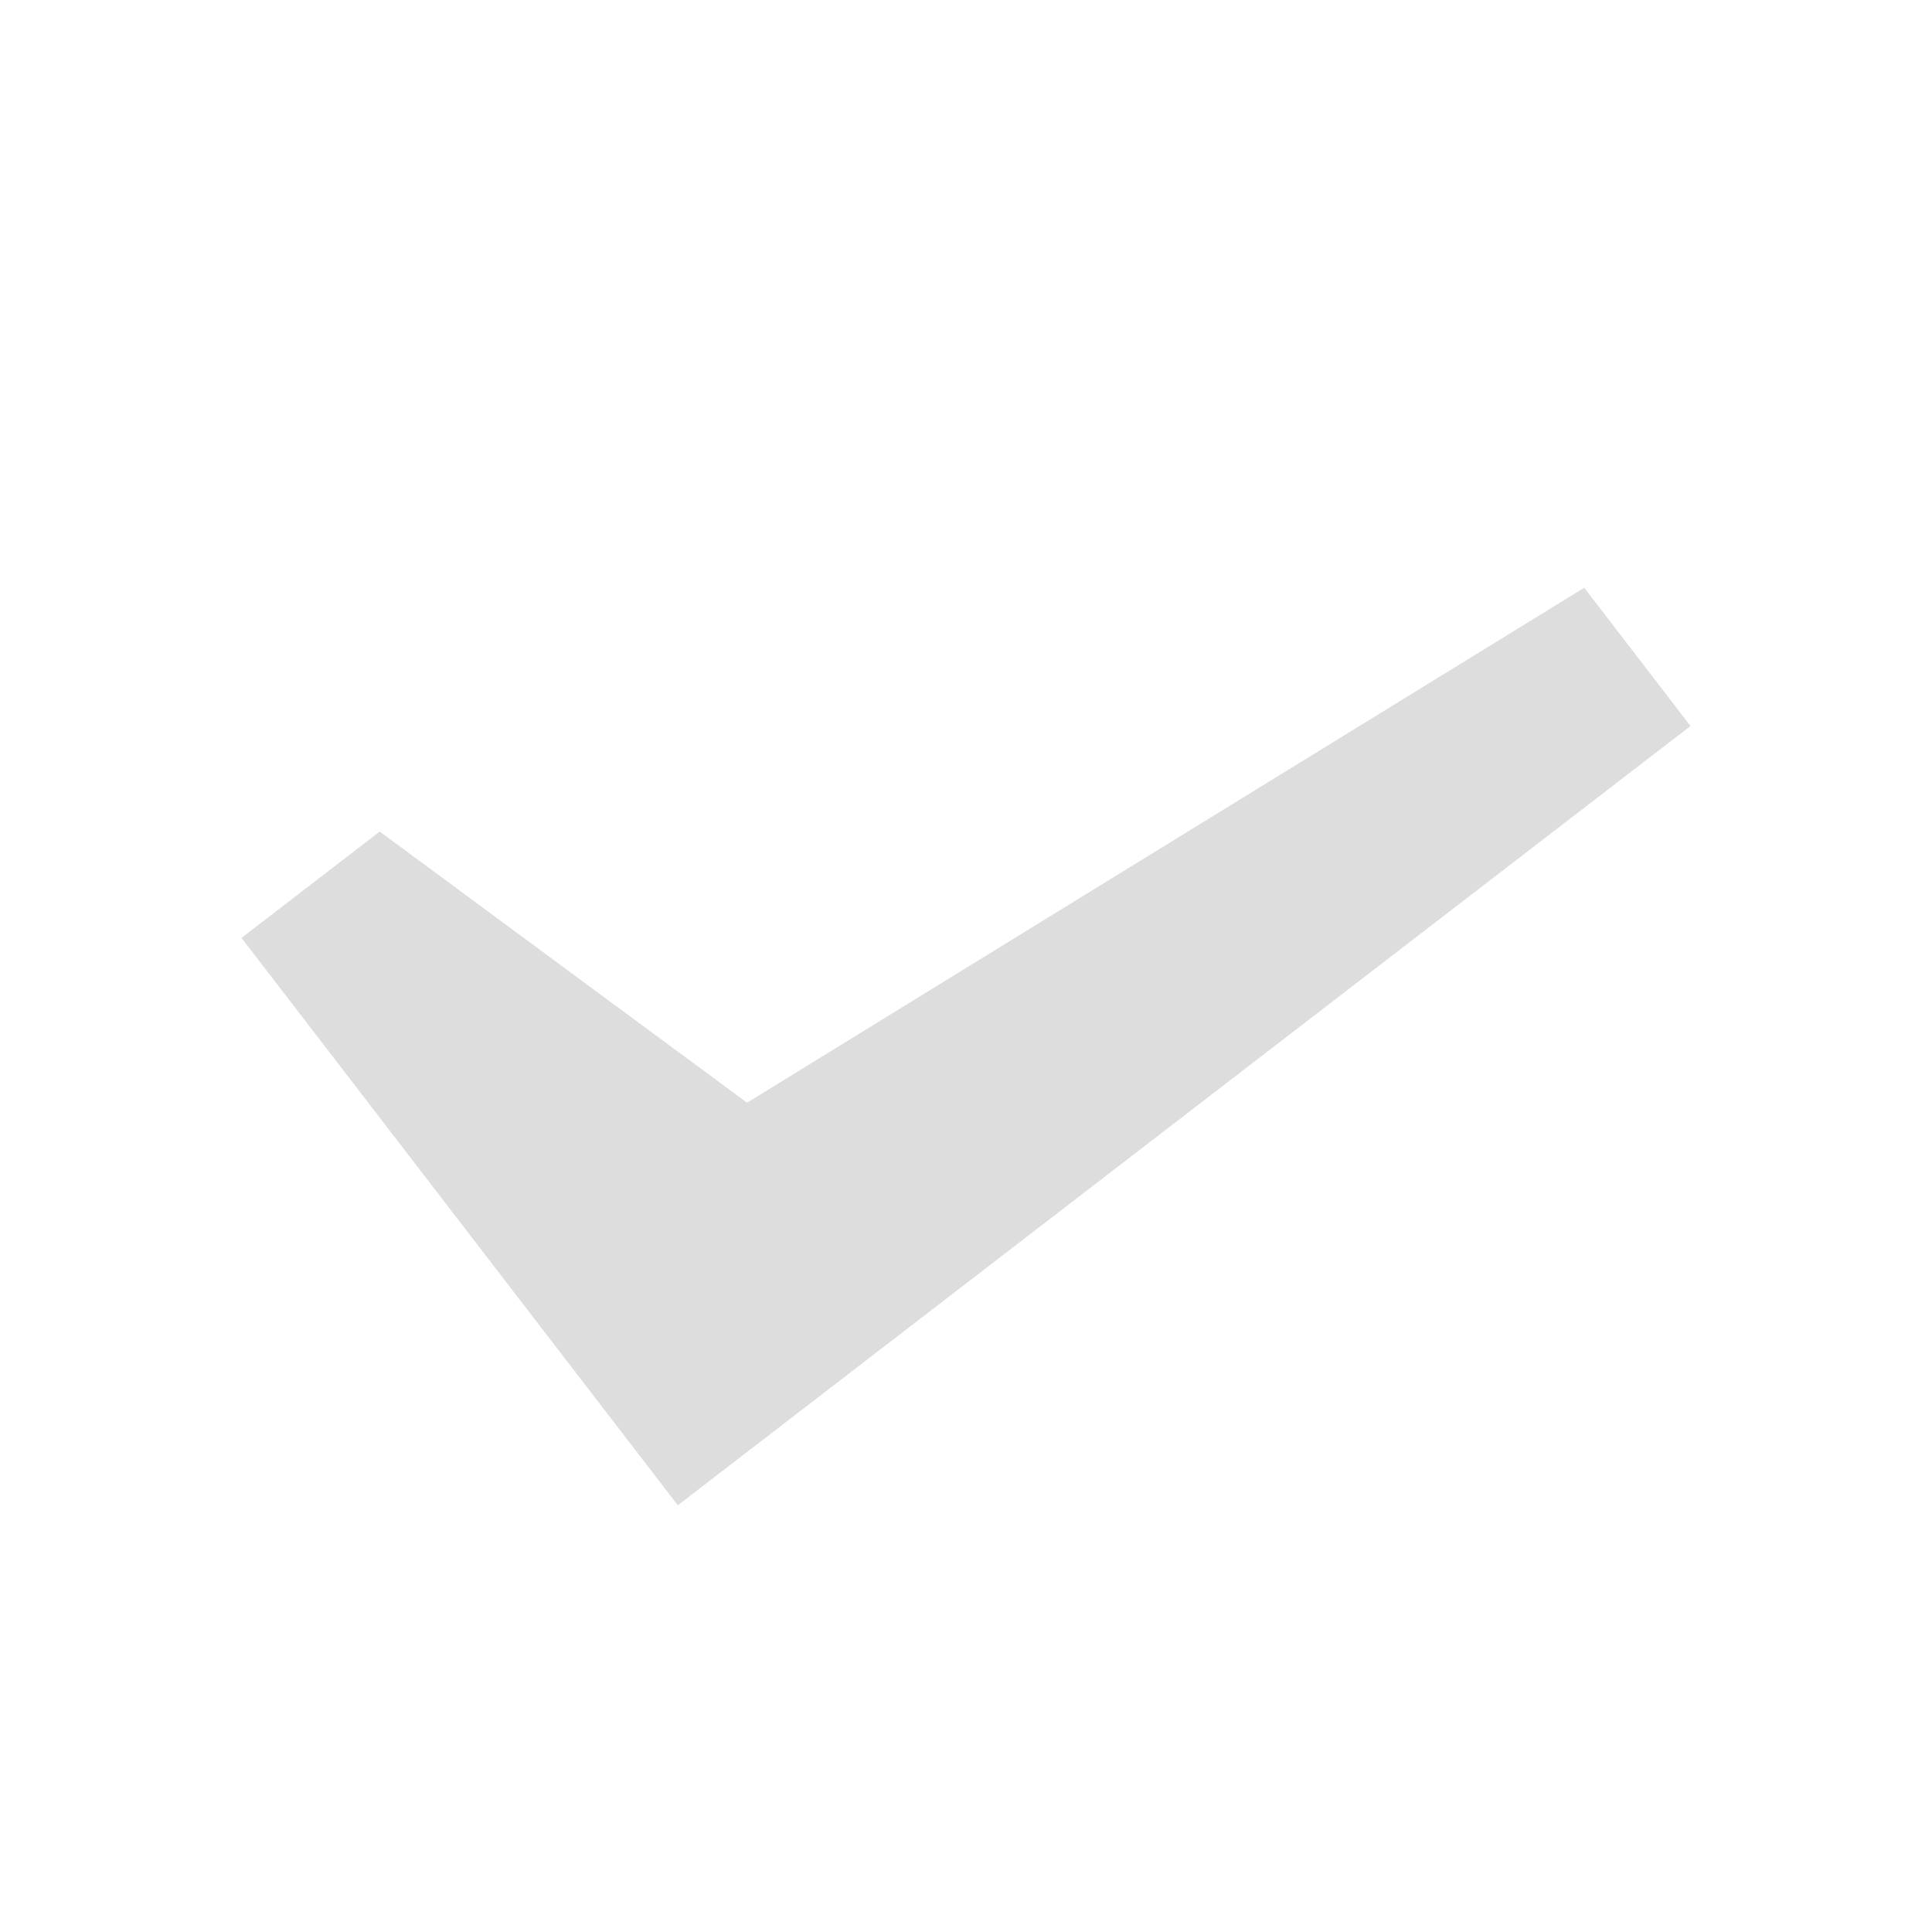 <svg xmlns="http://www.w3.org/2000/svg" xmlns:xlink="http://www.w3.org/1999/xlink" id="Layer_1" width="24" height="24" x="0" y="0" enable-background="new 0 0 24 24" version="1.1" viewBox="0 0 24 24" xml:space="preserve"><polygon fill="#DDD" points="9.28 13.698 19.68 7.301 21 9.019 8.42 18.699 3 11.651 4.717 10.33"/></svg>